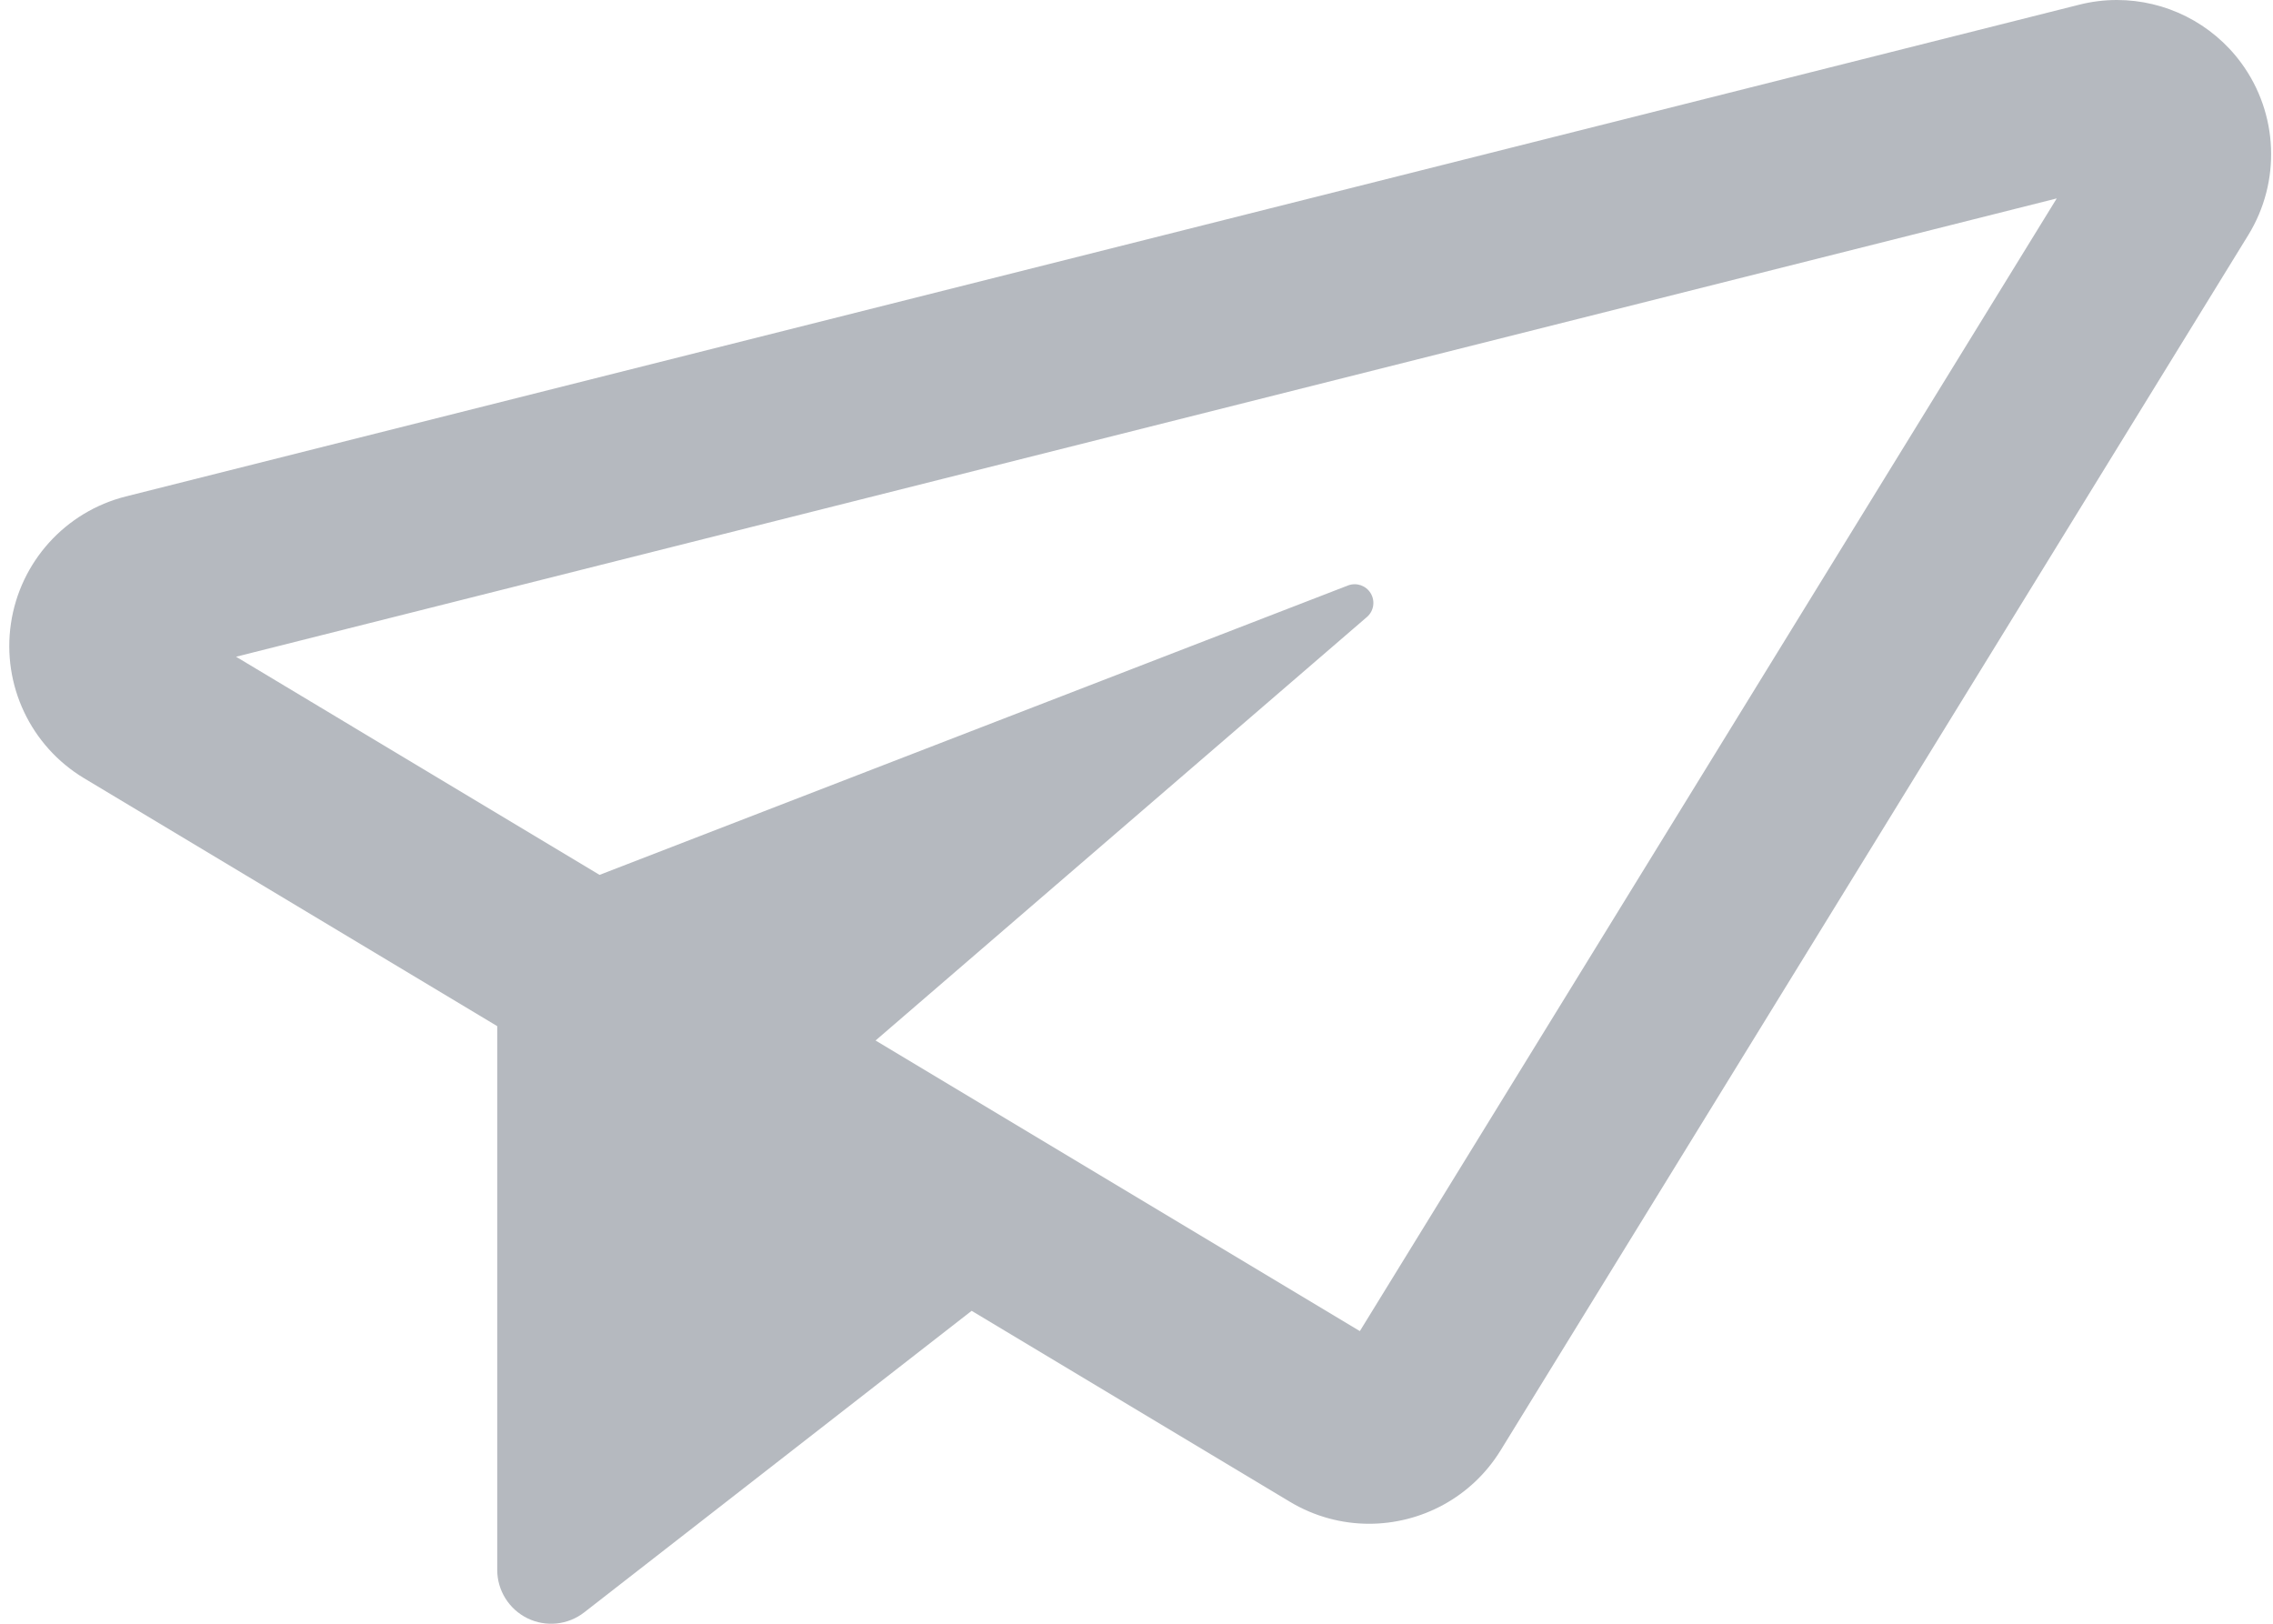 <?xml version="1.0" encoding="UTF-8" standalone="no"?>
<svg width="49px" height="35px" viewBox="0 0 49 35" version="1.1" xmlns="http://www.w3.org/2000/svg" xmlns:xlink="http://www.w3.org/1999/xlink">
    <!-- Generator: sketchtool 41.2 (35397) - http://www.bohemiancoding.com/sketch -->
    <title>595E5A92-BFB2-45BE-B6EC-A7C122CD32E8</title>
    <desc>Created with sketchtool.</desc>
    <defs></defs>
    <g id="articles" stroke="none" stroke-width="1" fill="none" fill-rule="evenodd">
        <g id="ARTICLE-Replies_2" transform="translate(-648, -700)" fill="#B5B9BF">
            <g id="Group" transform="translate(0, 667)">
                <path d="M696.316,34.358 C695.68,33.492 694.678,33 693.635,33 C693.366,33 693.093,33.033 692.824,33.101 L650.713,43.701 C649.41,44.029 648.433,45.109 648.236,46.438 C648.039,47.768 648.662,49.084 649.814,49.776 L658.719,55.119 L658.719,66.839 C658.719,67.282 658.972,67.687 659.37,67.882 C659.769,68.077 660.244,68.028 660.594,67.755 L668.946,61.255 L675.807,65.371 C676.342,65.692 676.932,65.845 677.514,65.845 C678.631,65.845 679.721,65.282 680.349,64.263 L696.467,38.067 C697.175,36.915 697.116,35.449 696.316,34.358 Z M677.315,61.692 L666.875,55.428 L677.467,46.3 C677.615,46.173 677.65,45.957 677.549,45.789 C677.448,45.621 677.242,45.55 677.059,45.62 L660.925,51.858 L653.089,47.156 L692.338,37.277 L677.315,61.692 Z" id="Send"></path>
            </g>
        </g>
    </g>
</svg>